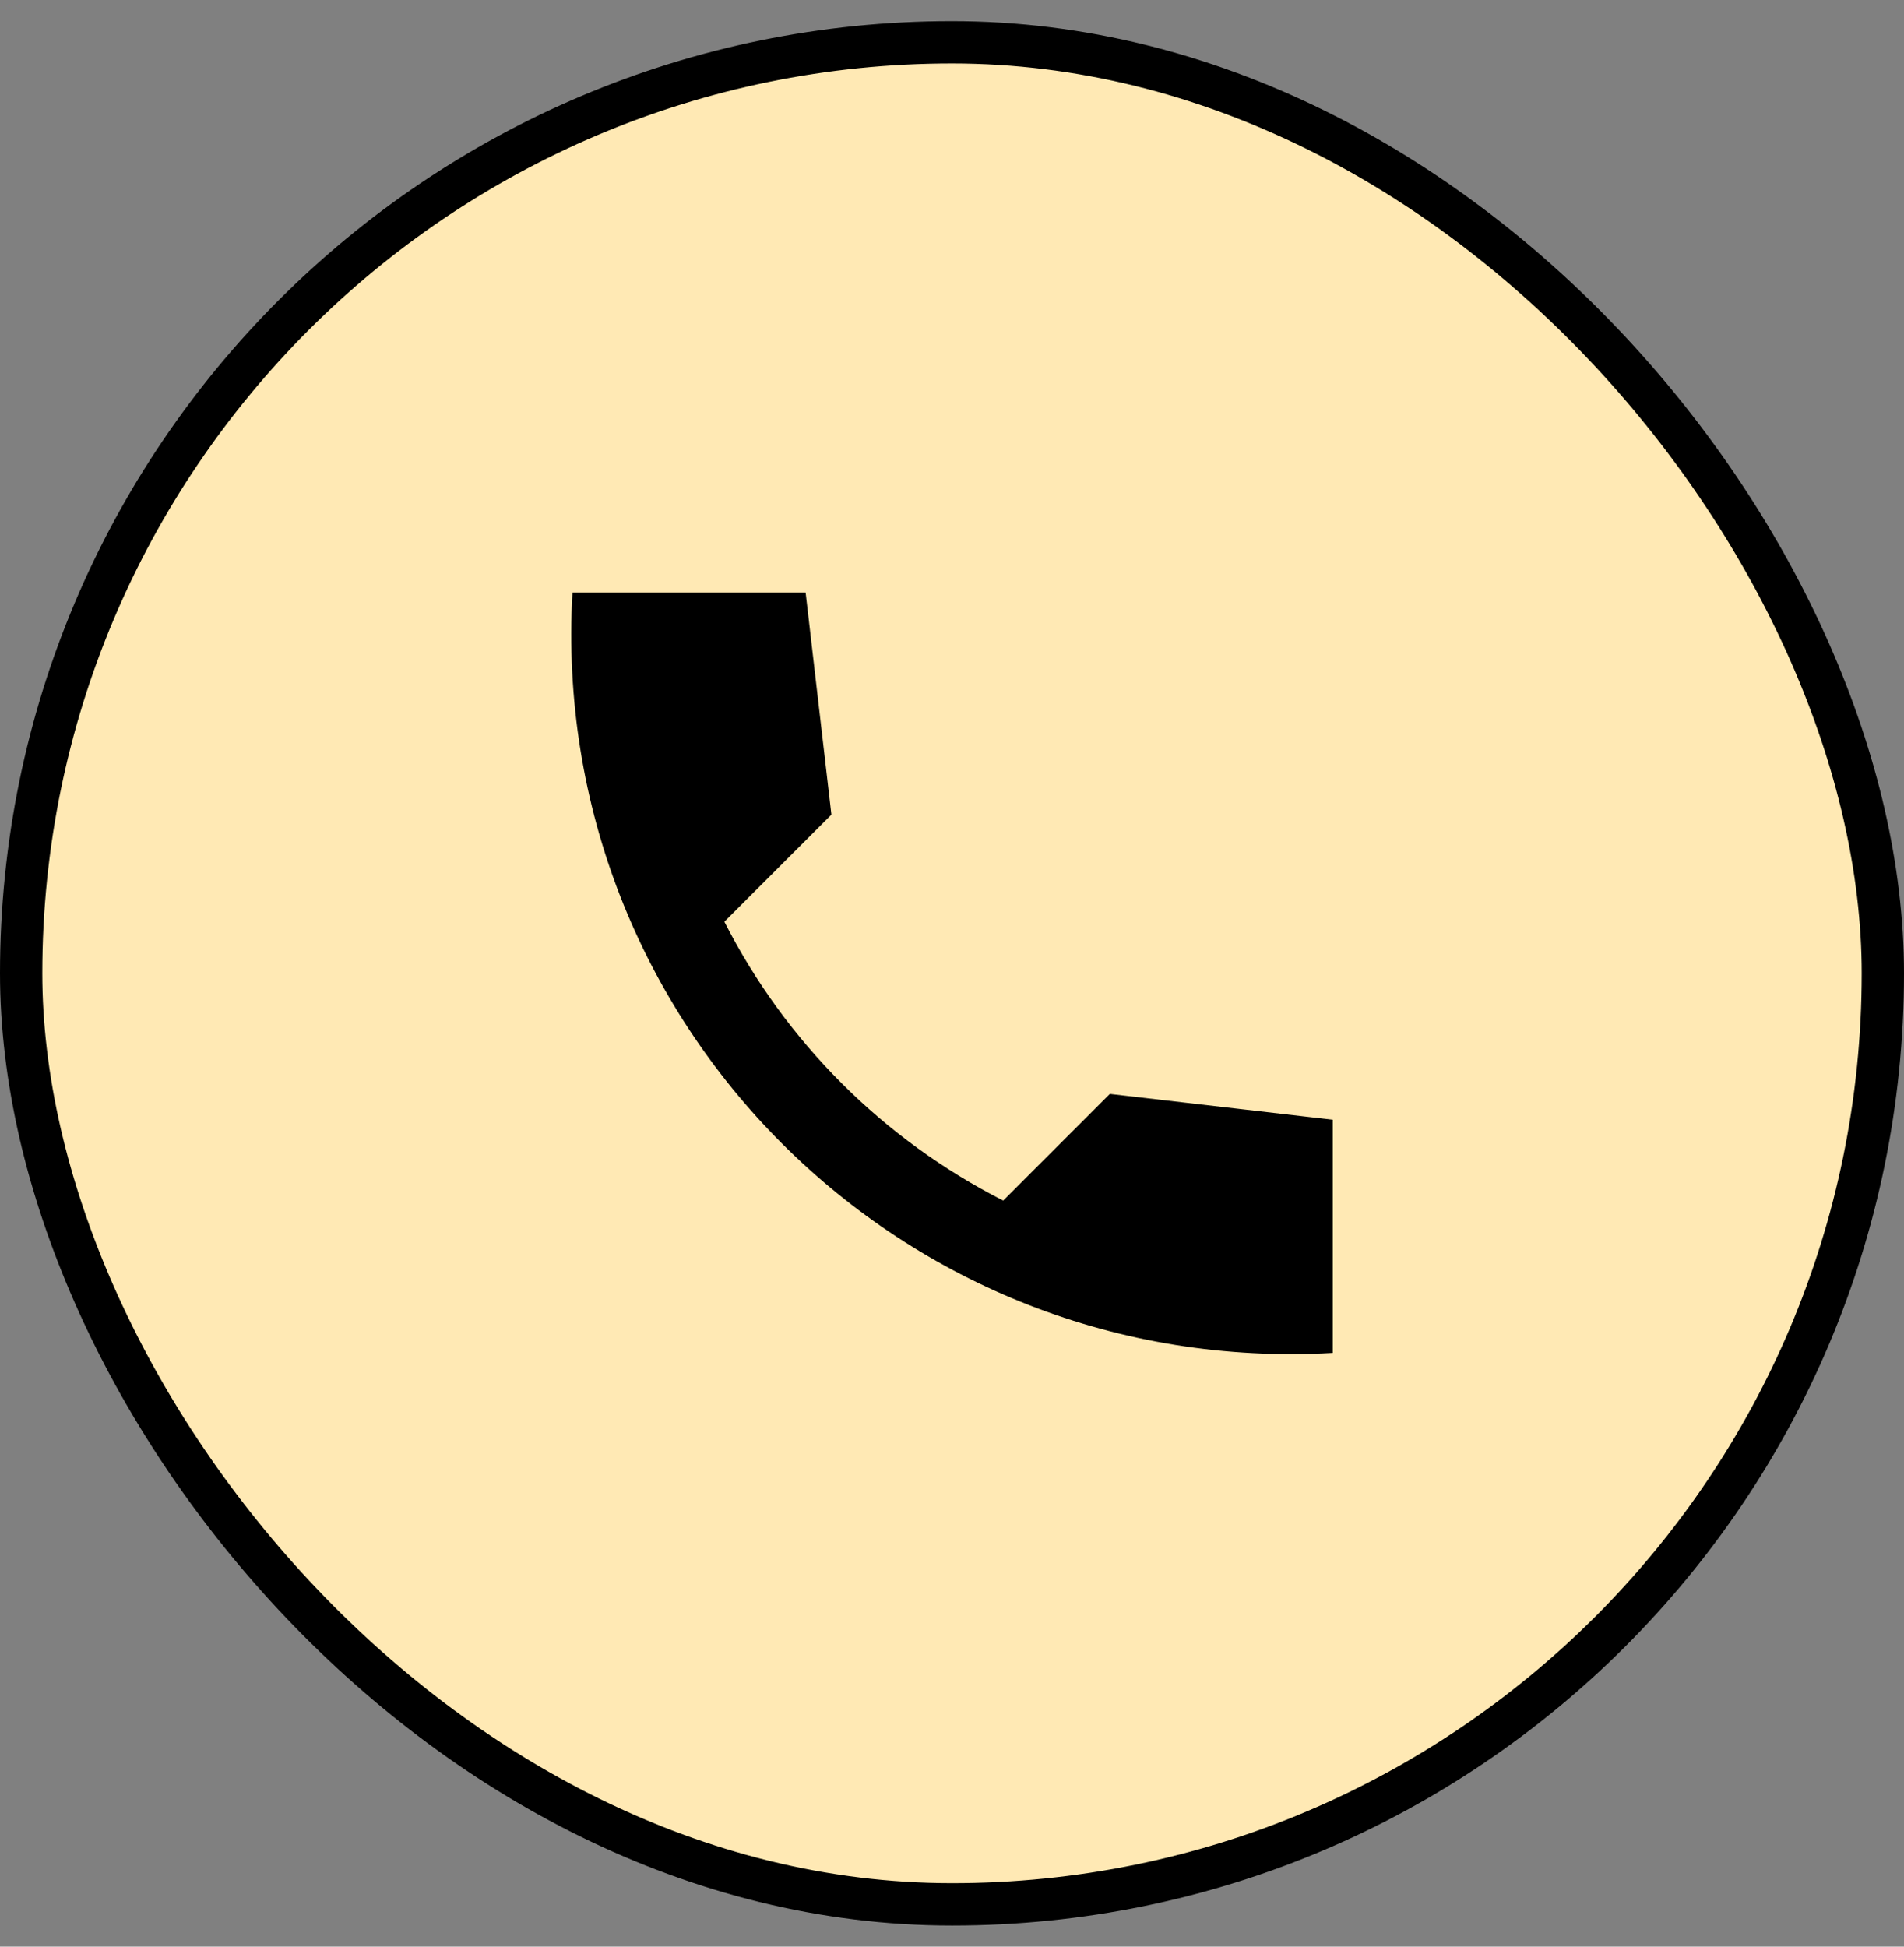 <svg width="45" height="46" viewBox="0 0 45 46" fill="none" xmlns="http://www.w3.org/2000/svg">
<rect x="0" y="0" width="45" height="46" fill="#808080" stroke="none"/>
<rect x="0.5" y="1" width="44" height="44" rx="22" fill="#FFE9B4"/>
<rect x="0.5" y="1" width="44" height="44" rx="22" stroke="black"/>
<path d="M31.5 26.46L26.23 25.85L23.71 28.37C20.872 26.926 18.564 24.619 17.12 21.78L19.65 19.25L19.04 14H13.53C12.95 24.18 21.32 32.55 31.5 31.97V26.46Z" fill="black"/>
</svg>

